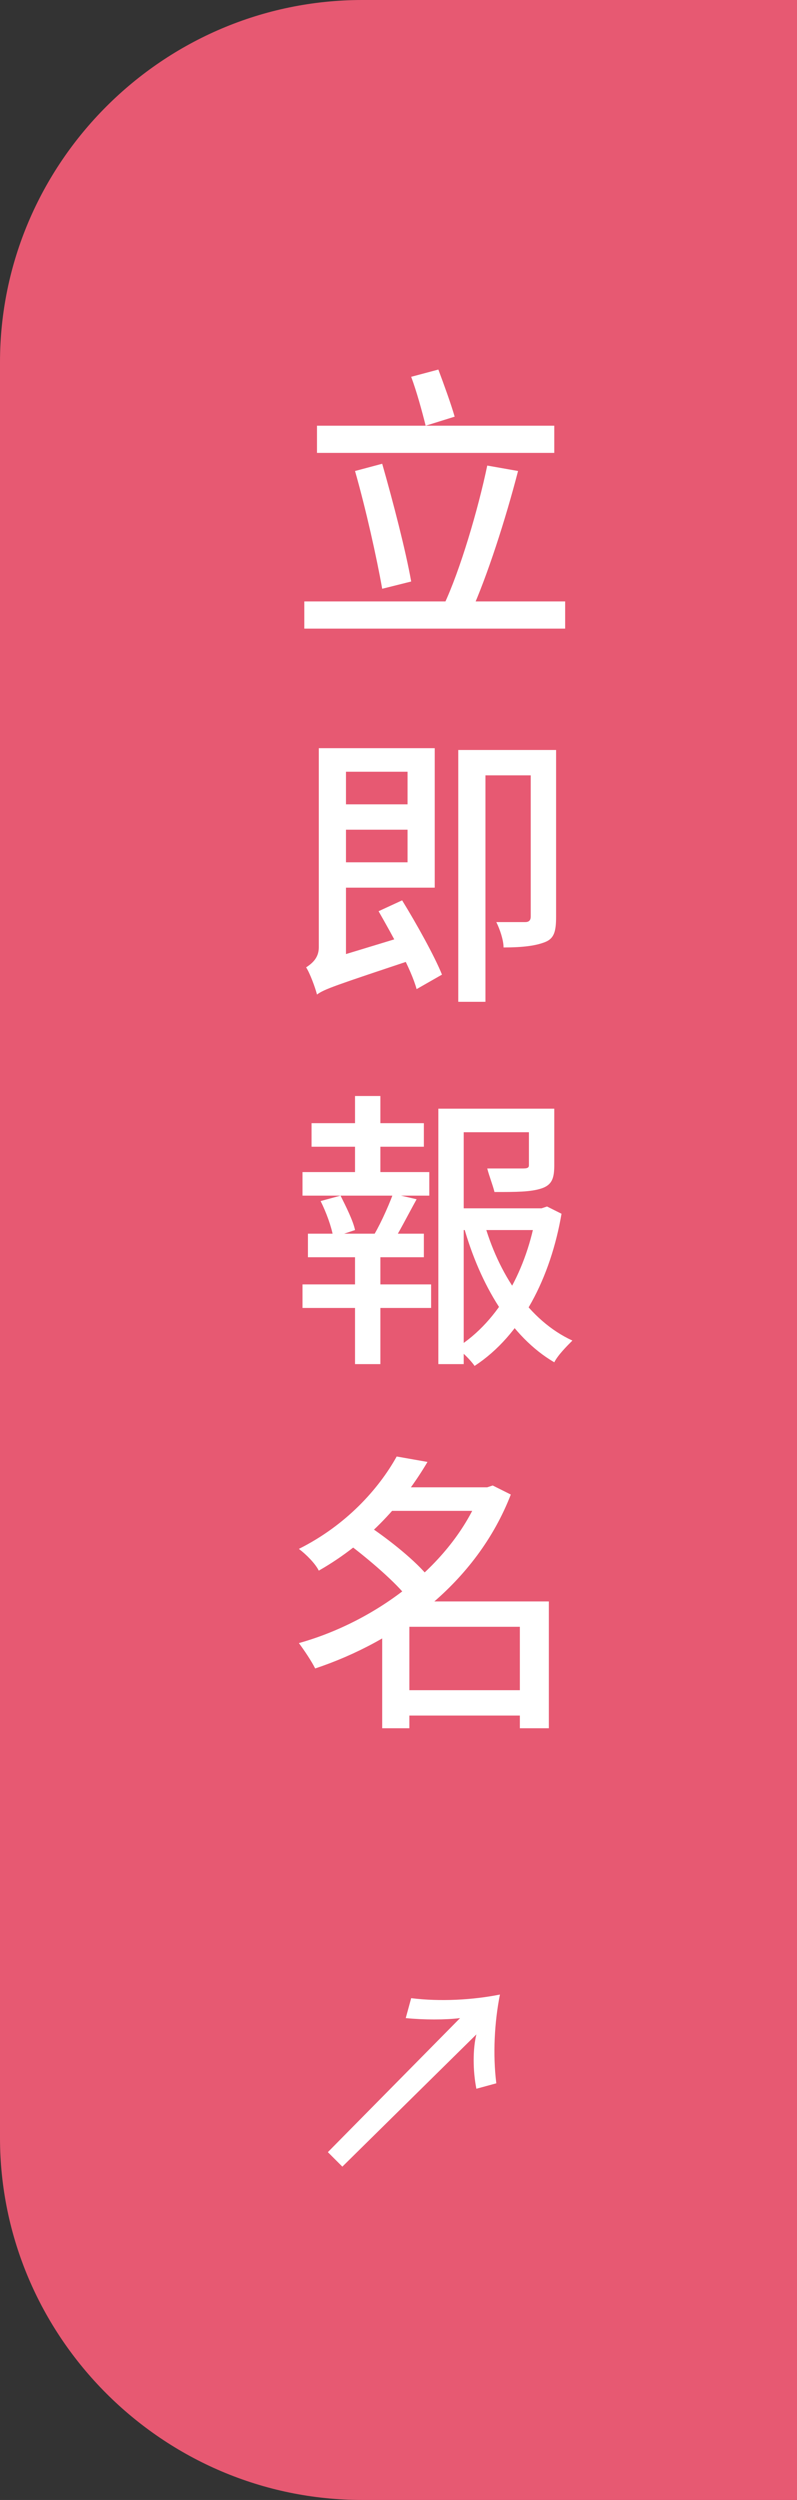 <?xml version="1.0" encoding="utf-8"?>
<!-- Generator: Adobe Illustrator 27.9.0, SVG Export Plug-In . SVG Version: 6.00 Build 0)  -->
<svg version="1.1" id="圖層_1" xmlns="http://www.w3.org/2000/svg" xmlns:xlink="http://www.w3.org/1999/xlink" x="0px" y="0px"
	 viewBox="0 0 44 138" style="enable-background:new 0 0 44 138;" xml:space="preserve">
<rect x="0" y="0" width="44" height="138" fill="#333333" stroke="none"/>
<style type="text/css">
	.st0{fill:#E75972;}
	.st1{fill:#FFFFFF;}
</style>
<g>
	<path class="st0" d="M0,20C0,9,9,0,20,0h24v138H20c-11,0-20-9-20-20V20z"/>
</g>
<path class="st1" d="M25.4,111.4c-0.8,0.1-2,0.1-3,0l0.3-1.1c1.6,0.2,3.4,0.1,4.9-0.2c-0.3,1.5-0.4,3.3-0.2,4.9l-1.1,0.3
	c-0.2-1-0.2-2.2,0-3l-7.4,7.3l-0.8-0.8L25.4,111.4z"/>
<path class="st1" d="M17.5,23.5h13.1V25H17.5V23.5z M16.8,33.2h14.4v1.5H16.8V33.2z M19.6,26l1.5-0.4c0.6,2.1,1.3,4.8,1.6,6.5
	l-1.6,0.4C20.8,30.8,20.2,28.1,19.6,26z M26.9,25.7l1.7,0.3c-0.7,2.7-1.7,5.8-2.6,7.8l-1.5-0.4C25.4,31.5,26.4,28.1,26.9,25.7z
	 M22.7,20.8l1.5-0.4c0.3,0.8,0.7,1.9,0.9,2.6l-1.6,0.5C23.3,22.7,23,21.6,22.7,20.8z M18.1,44.4h4.9v1.4h-4.9V44.4z M18.1,41.3H24
	v7.7h-5.9v-1.4h4.4v-5h-4.4V41.3z M17.5,54.9l-0.1-1.4L18,53l4.6-1.4c0.1,0.4,0.3,1,0.4,1.3C18.5,54.4,17.9,54.6,17.5,54.9z
	 M20.9,50.3l1.3-0.6c0.8,1.3,1.8,3.1,2.2,4.1l-1.4,0.8C22.7,53.5,21.7,51.7,20.9,50.3z M17.5,54.9c-0.1-0.4-0.4-1.2-0.6-1.5
	c0.3-0.2,0.7-0.5,0.7-1.1v-11h1.5v12.4C19.1,53.7,17.5,54.3,17.5,54.9z M29.2,41.4h1.5v9.2c0,0.8-0.1,1.2-0.6,1.4
	c-0.5,0.2-1.2,0.3-2.3,0.3c0-0.4-0.2-1-0.4-1.4c0.7,0,1.4,0,1.6,0c0.2,0,0.3-0.1,0.3-0.3V41.4z M25.2,41.4H30v1.4h-3.2v12.5h-1.5
	V41.4z M25,66.7H30v1.2H25V66.7z M24.2,61.2H30v1.3h-4.4v12.8h-1.4V61.2z M29.2,61.2h1.4v3.1c0,0.7-0.1,1.1-0.7,1.3
	c-0.6,0.2-1.4,0.2-2.6,0.2c-0.1-0.4-0.3-0.9-0.4-1.3c0.9,0,1.8,0,2,0c0.3,0,0.3-0.1,0.3-0.2V61.2z M26.7,67.4
	c0.8,2.9,2.5,5.5,4.9,6.6c-0.3,0.3-0.8,0.8-1,1.2c-2.4-1.4-4.1-4.3-5-7.5L26.7,67.4z M29.6,66.7h0.3l0.3-0.1L31,67
	c-0.6,3.5-2.2,6.7-4.8,8.4c-0.2-0.3-0.7-0.8-1-1c2.4-1.5,3.9-4.4,4.4-7.4V66.7z M17.2,62h6.2v1.3h-6.2V62z M16.7,70.9h7.1v1.3h-7.1
	V70.9z M16.7,64.7h7V66h-7V64.7z M17,68.1h6.4v1.3H17V68.1z M19.6,60.5H21v4.7h-1.4V60.5z M19.6,68.6H21v6.7h-1.4V68.6z M21.7,65.9
	l1.3,0.3c-0.5,0.9-1,1.9-1.4,2.5l-1.1-0.3C20.9,67.8,21.4,66.7,21.7,65.9z M17.7,66.3l1.1-0.3c0.3,0.6,0.7,1.4,0.8,1.9l-1.2,0.4
	C18.3,67.7,18,66.9,17.7,66.3z M22,93.3h7.5v1.4H22V93.3z M21.3,82.1h5.8v1.3h-5.8V82.1z M21.9,80.4l1.7,0.3c-1.3,2.2-3.2,4.4-6,6
	c-0.2-0.4-0.7-0.9-1.1-1.2C19.1,84.2,20.9,82.2,21.9,80.4z M26.6,82.1h0.3l0.3-0.1l1,0.5c-1.9,4.9-6.3,8.1-10.8,9.6
	c-0.2-0.4-0.6-1-0.9-1.4c4.3-1.2,8.6-4.4,10.1-8.5V82.1z M19.2,85.2l1.1-1c1.2,0.8,2.7,2,3.4,2.9l-1.2,1.1
	C21.9,87.4,20.4,86.1,19.2,85.2z M28.7,88.4h1.6v7h-1.6V88.4z M22.6,88.4h6.9v1.4h-6.9v5.6h-1.5v-5.8l1.2-1.2H22.6z"/>
</svg>
